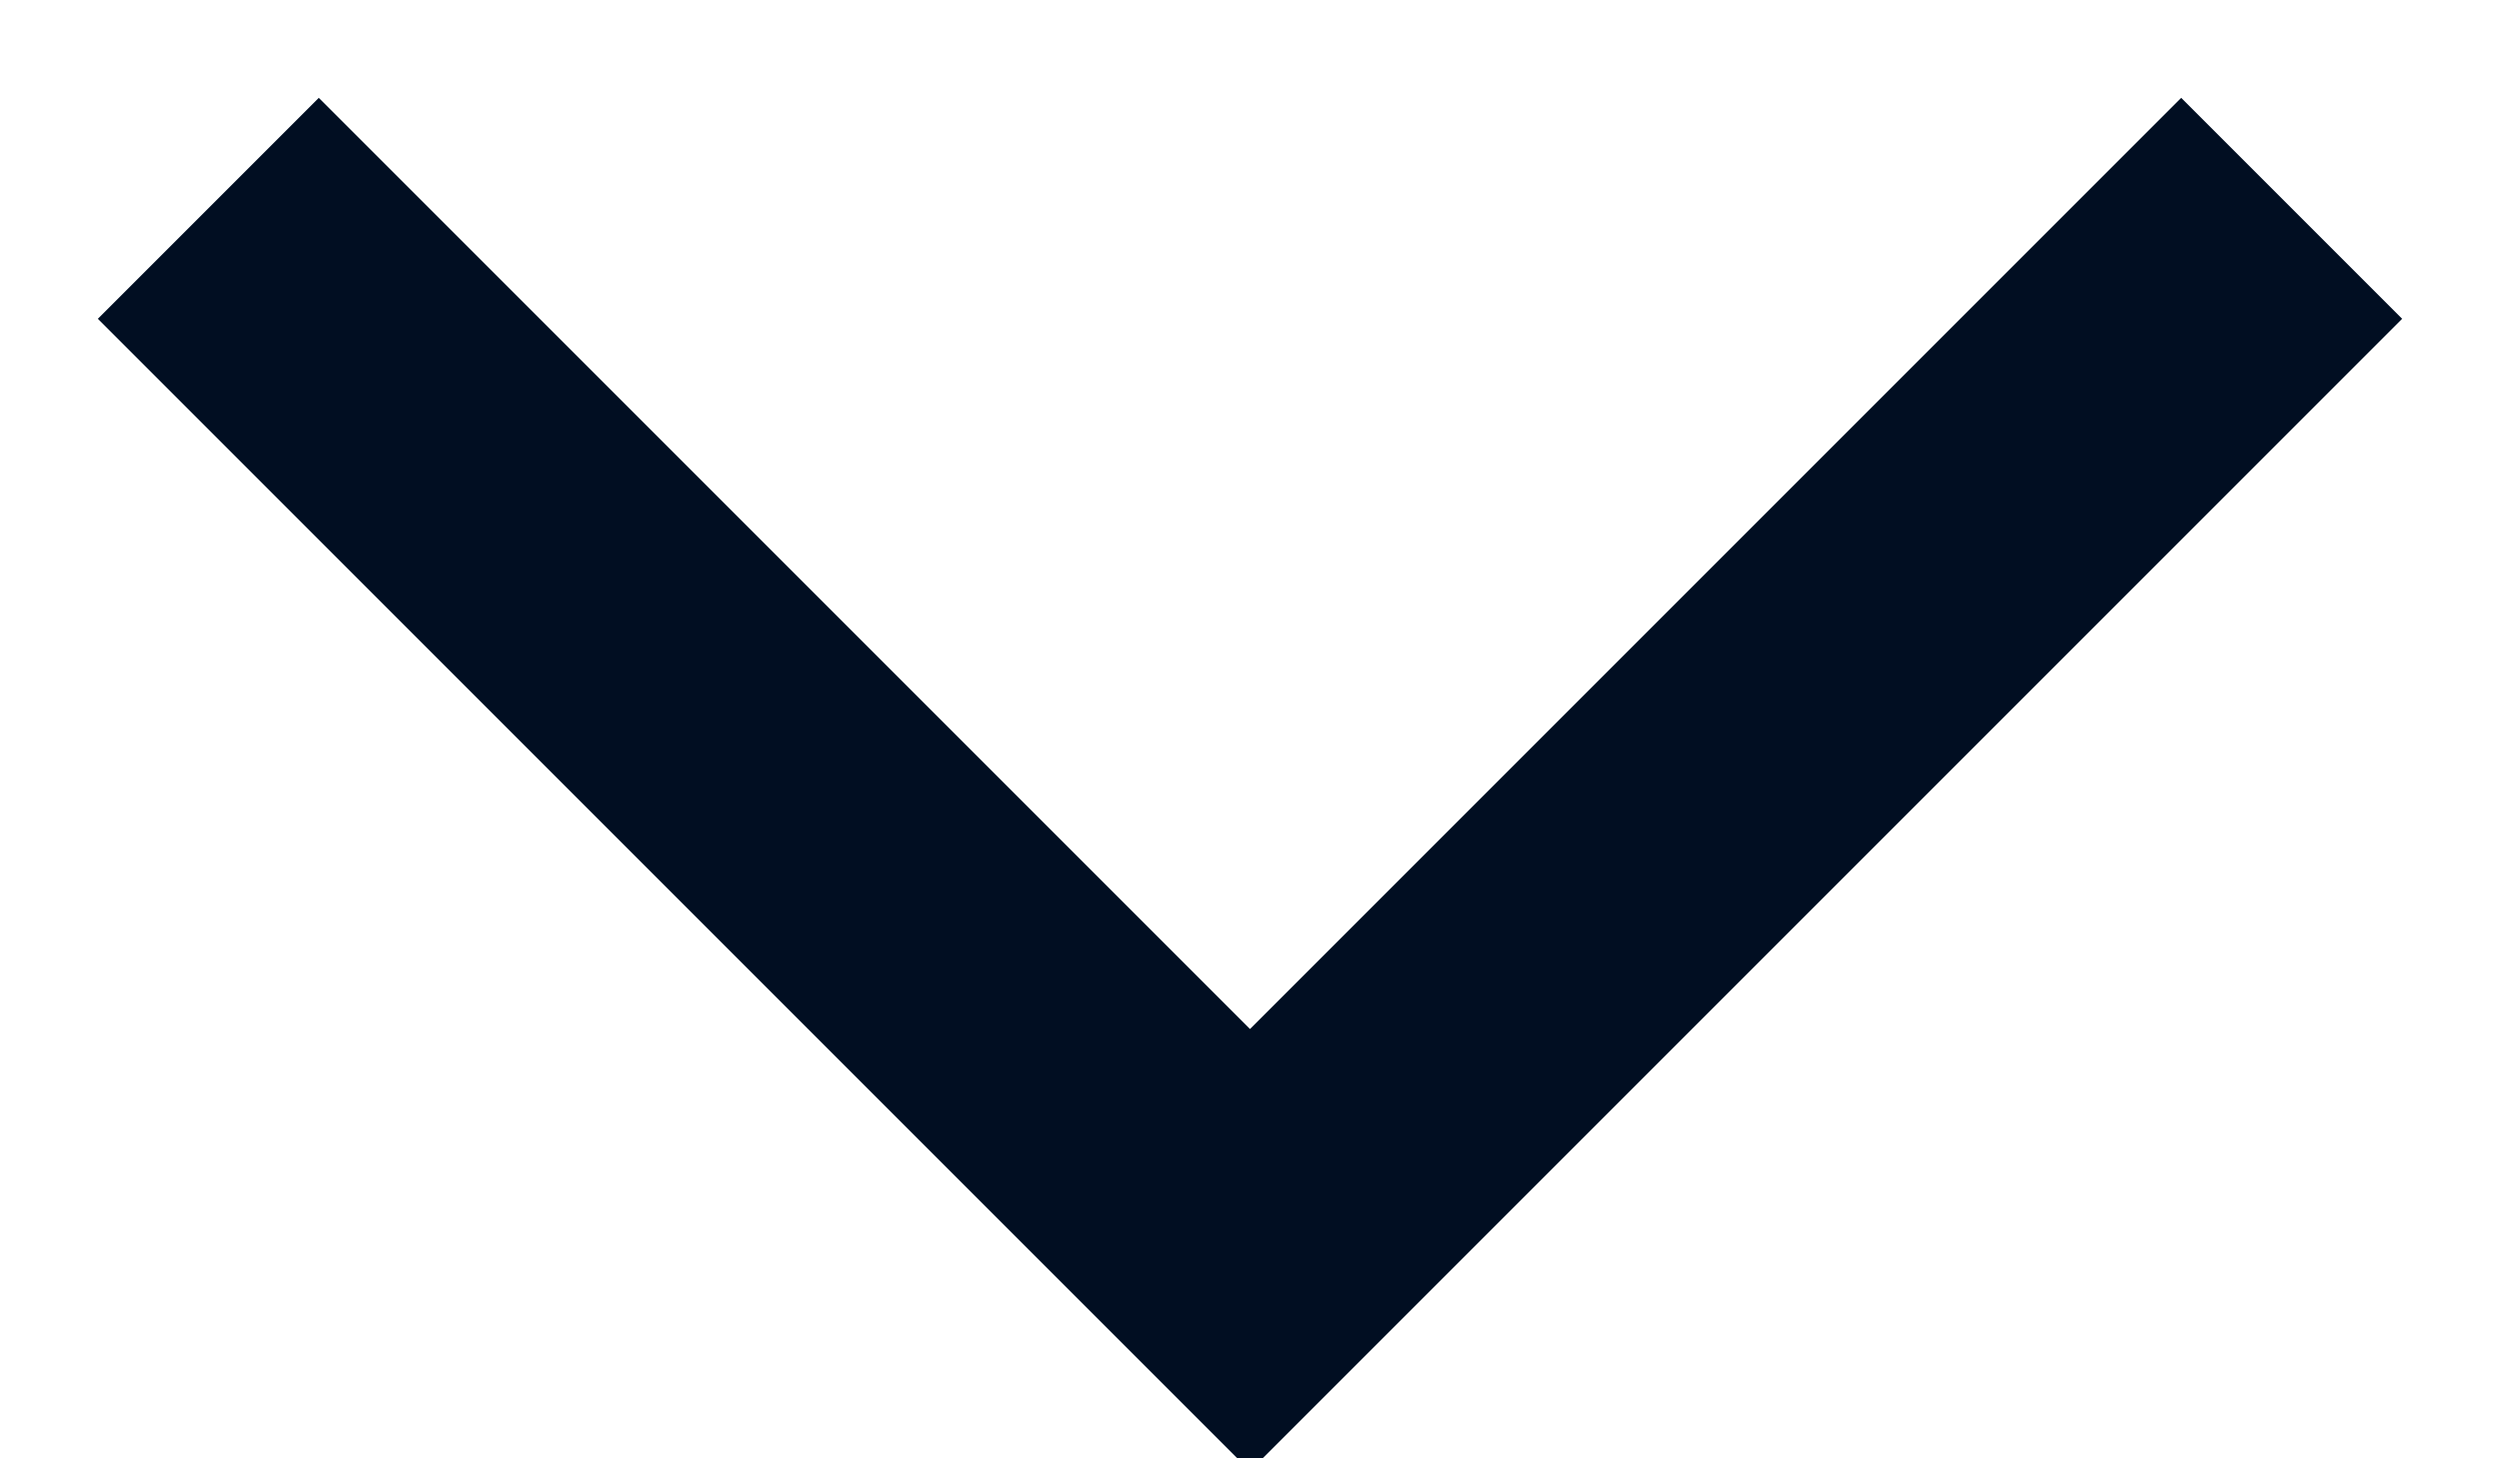 <?xml version="1.0" encoding="UTF-8"?>
<svg width="12px" height="7px" viewBox="0 0 12 7" version="1.1" xmlns="http://www.w3.org/2000/svg" xmlns:xlink="http://www.w3.org/1999/xlink">
    <g id="页面-1" stroke="none" stroke-width="1" fill="none" fill-rule="evenodd">
        <g id="规范切片" transform="translate(-1633, -1375)" stroke="#010E22" stroke-width="1.5">
            <polyline id="路径-2备份-4" points="1634 1376 1639 1381 1644 1376"></polyline>
        </g>
    </g>
</svg>
